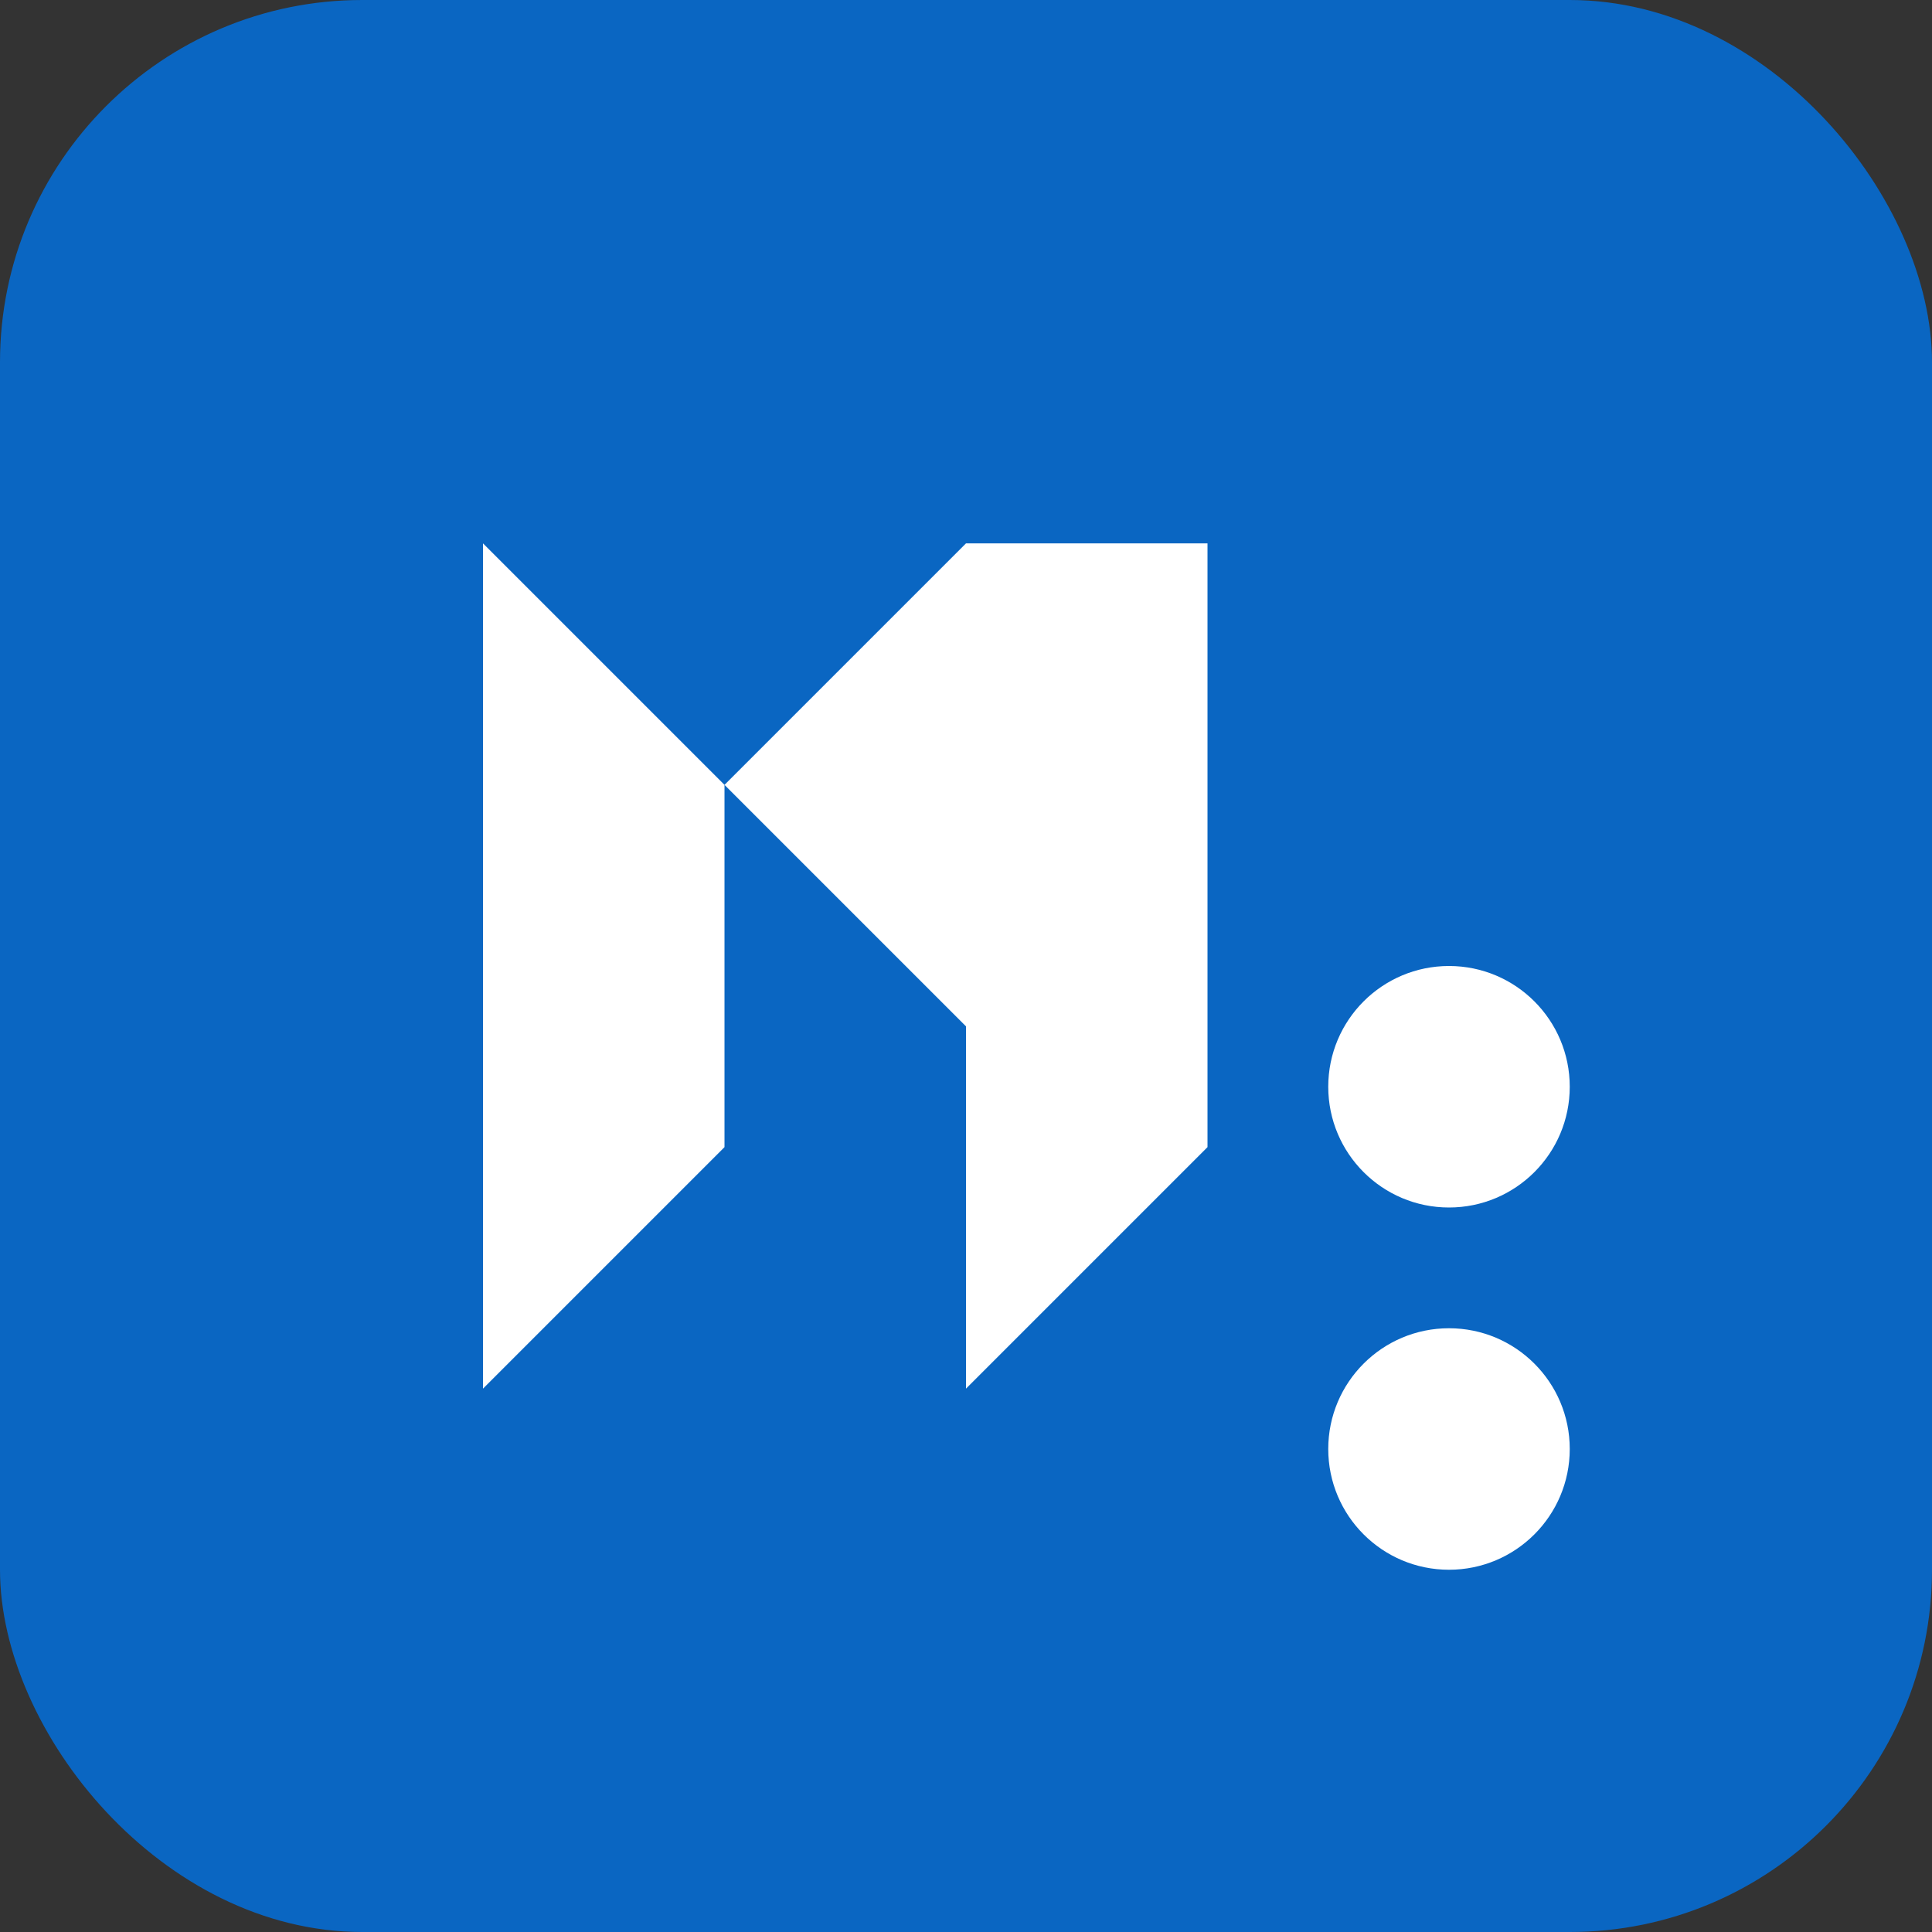 <?xml version="1.0" encoding="UTF-8"?>
<svg width="16" height="16" viewBox="0 0 16 16" xmlns="http://www.w3.org/2000/svg">
  <rect x="0" y="0" width="16" height="16" fill="#333333" stroke="none"/>
  <!-- Background -->
  <rect x="0" y="0" width="16" height="16" rx="3" fill="#0A66C2"/>
  
  <!-- Notion-style N -->
  <path d="M4 4.5v7l2-2v-3l2 2v3l2-2v-5h-2l-2 2-2-2z" fill="white"/>
  
  <!-- LinkedIn dots -->
  <circle cx="12" cy="12" r="1" fill="white"/>
  <circle cx="12" cy="9" r="1" fill="white"/>
</svg> 